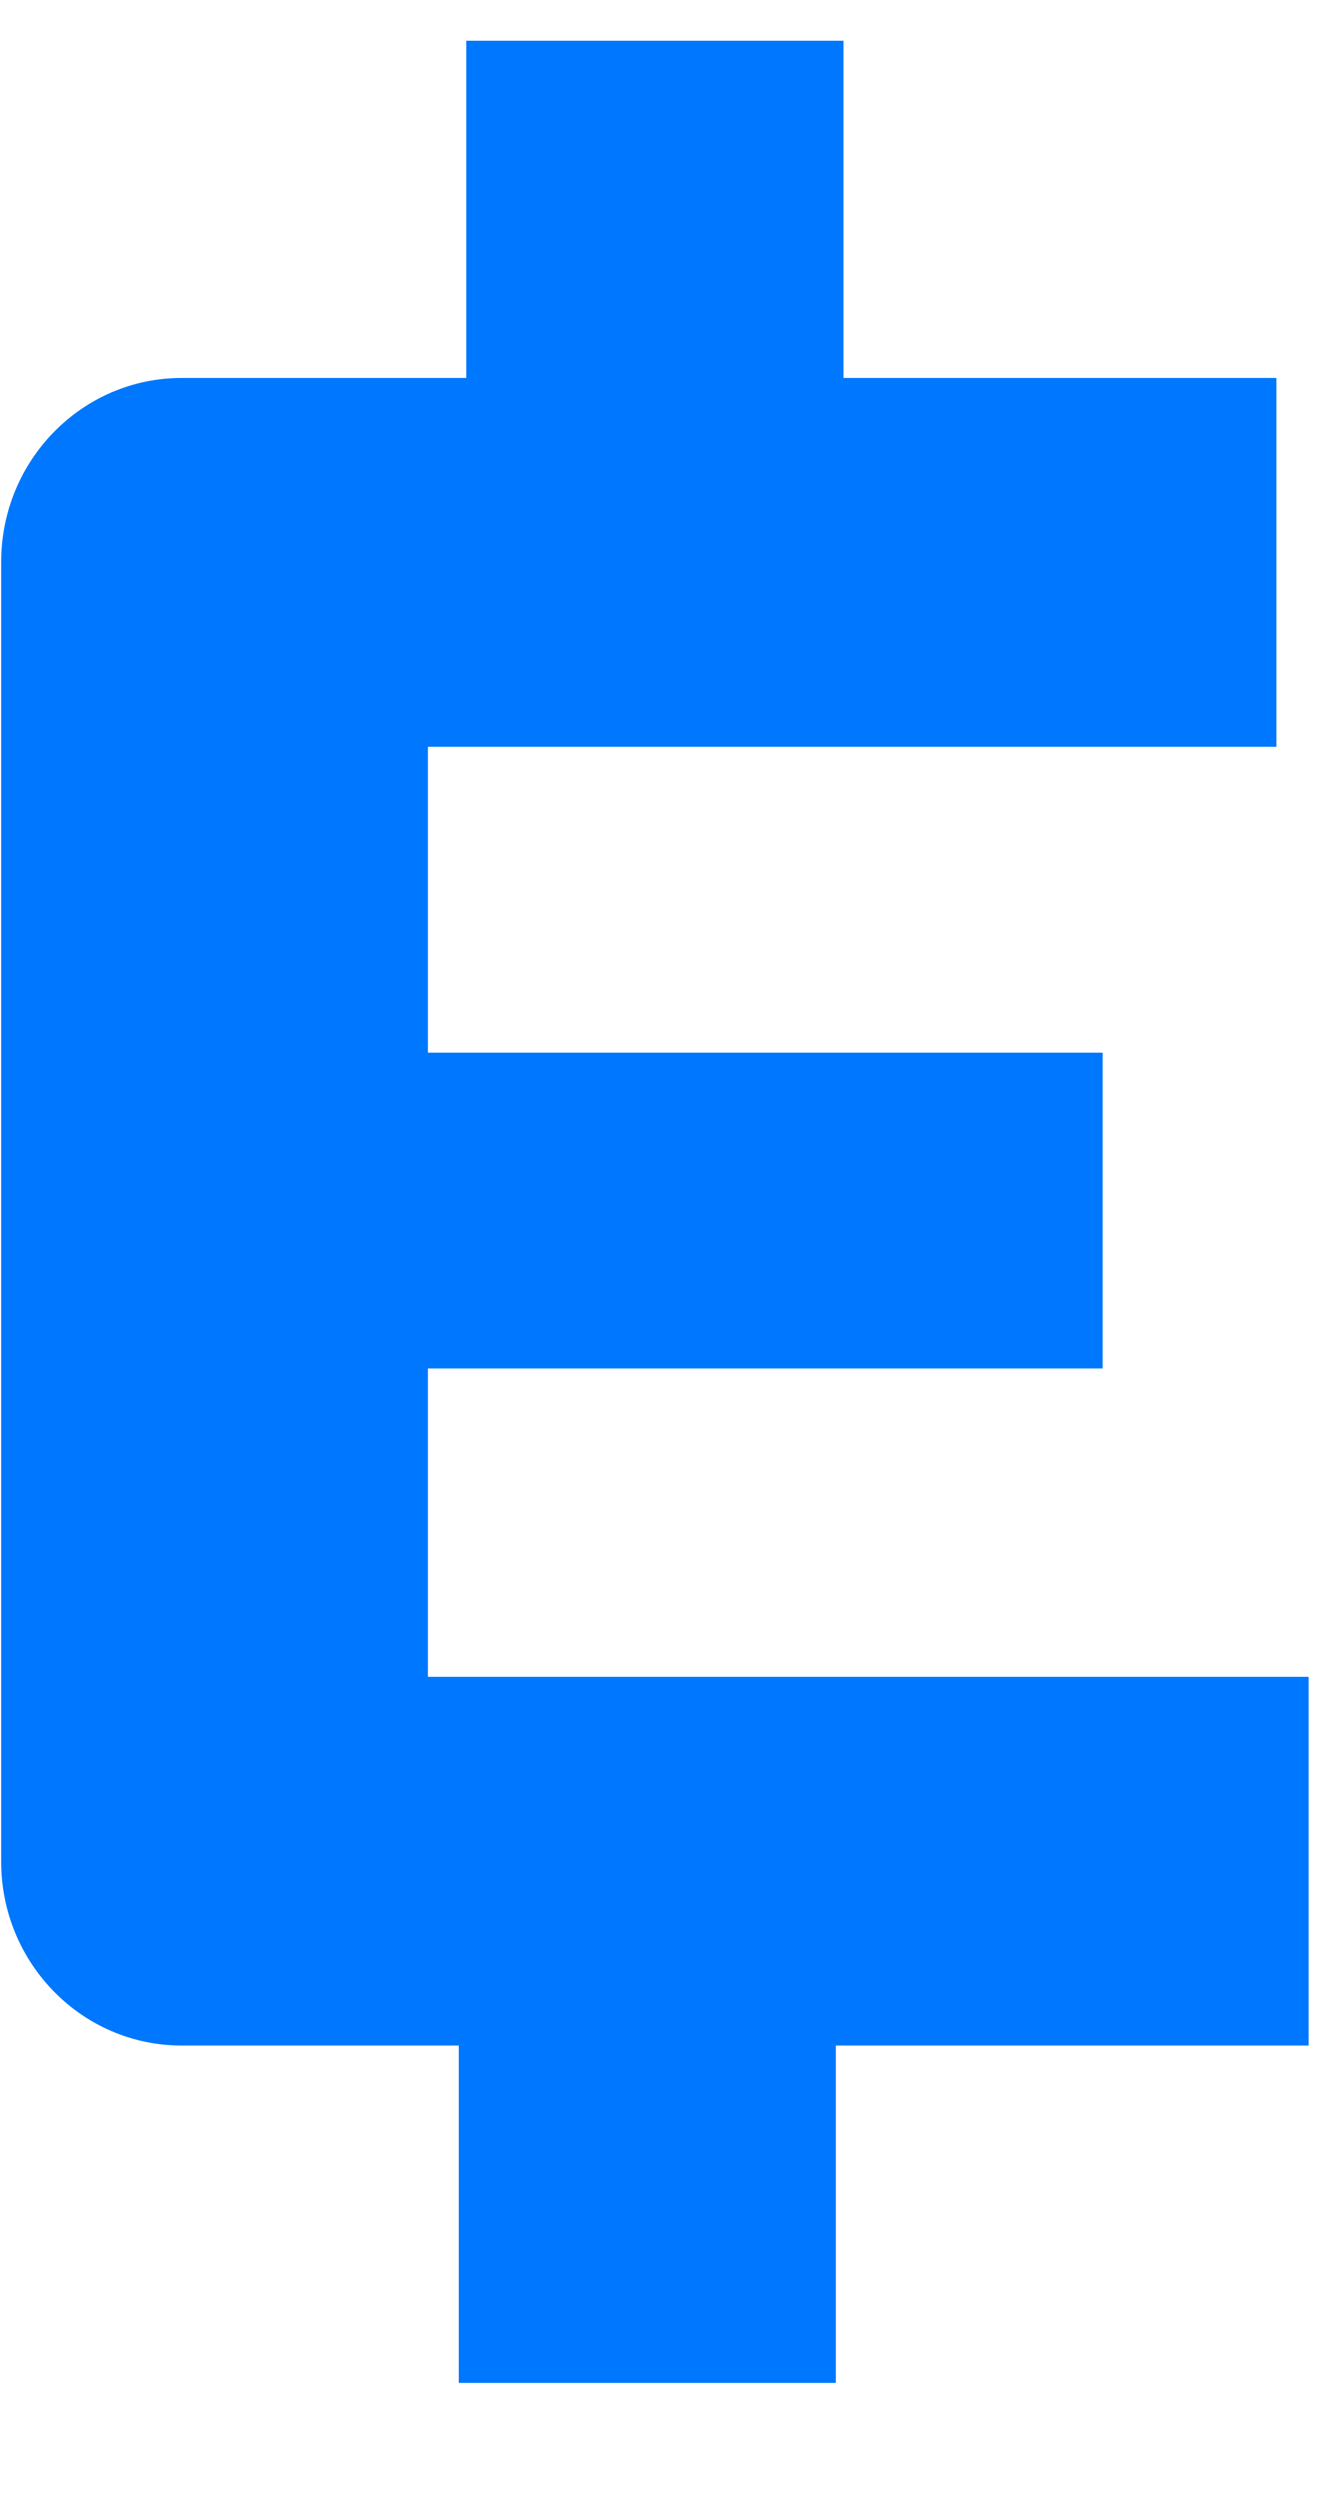 <?xml version="1.0" encoding="UTF-8"?>
<svg width="9px" height="17px" viewBox="0 0 9 17" version="1.1" xmlns="http://www.w3.org/2000/svg" xmlns:xlink="http://www.w3.org/1999/xlink">
    <!-- Generator: sketchtool 52.3 (67297) - http://www.bohemiancoding.com/sketch -->
    <title>5F562AF4-E05E-4D8B-992B-38FEFAEFD548</title>
    <desc>Created with sketchtool.</desc>
    <g id="Page-1" stroke="none" stroke-width="1" fill="none" fill-rule="evenodd">
        <g id="Tablet_site_-profile" transform="translate(-96, -614)" fill="#0077FF">
            <g id="Lv.1-Copy-3" transform="translate(86.942, 607.285)">
                <path d="M11.969,16.02 L16.559,16.02 L16.559,13.873 L11.969,13.873 L11.969,11.793 L17.741,11.793 L17.741,11.57 L17.741,9.285 L14.796,9.285 L14.796,6.992 L12.23,6.992 L12.23,9.285 L11.434,9.285 L10.294,9.285 C9.616,9.285 9.066,9.845 9.066,10.536 L9.066,19.374 C9.066,20.064 9.616,20.624 10.294,20.624 L11.434,20.624 L12.179,20.624 L12.179,22.918 L14.744,22.918 L14.744,20.624 L17.96,20.624 L17.96,18.339 L17.96,18.117 L11.969,18.117 L11.969,16.02 Z" id="Combined-Shape-Copy"></path>
            </g>
        </g>
    </g>
</svg>